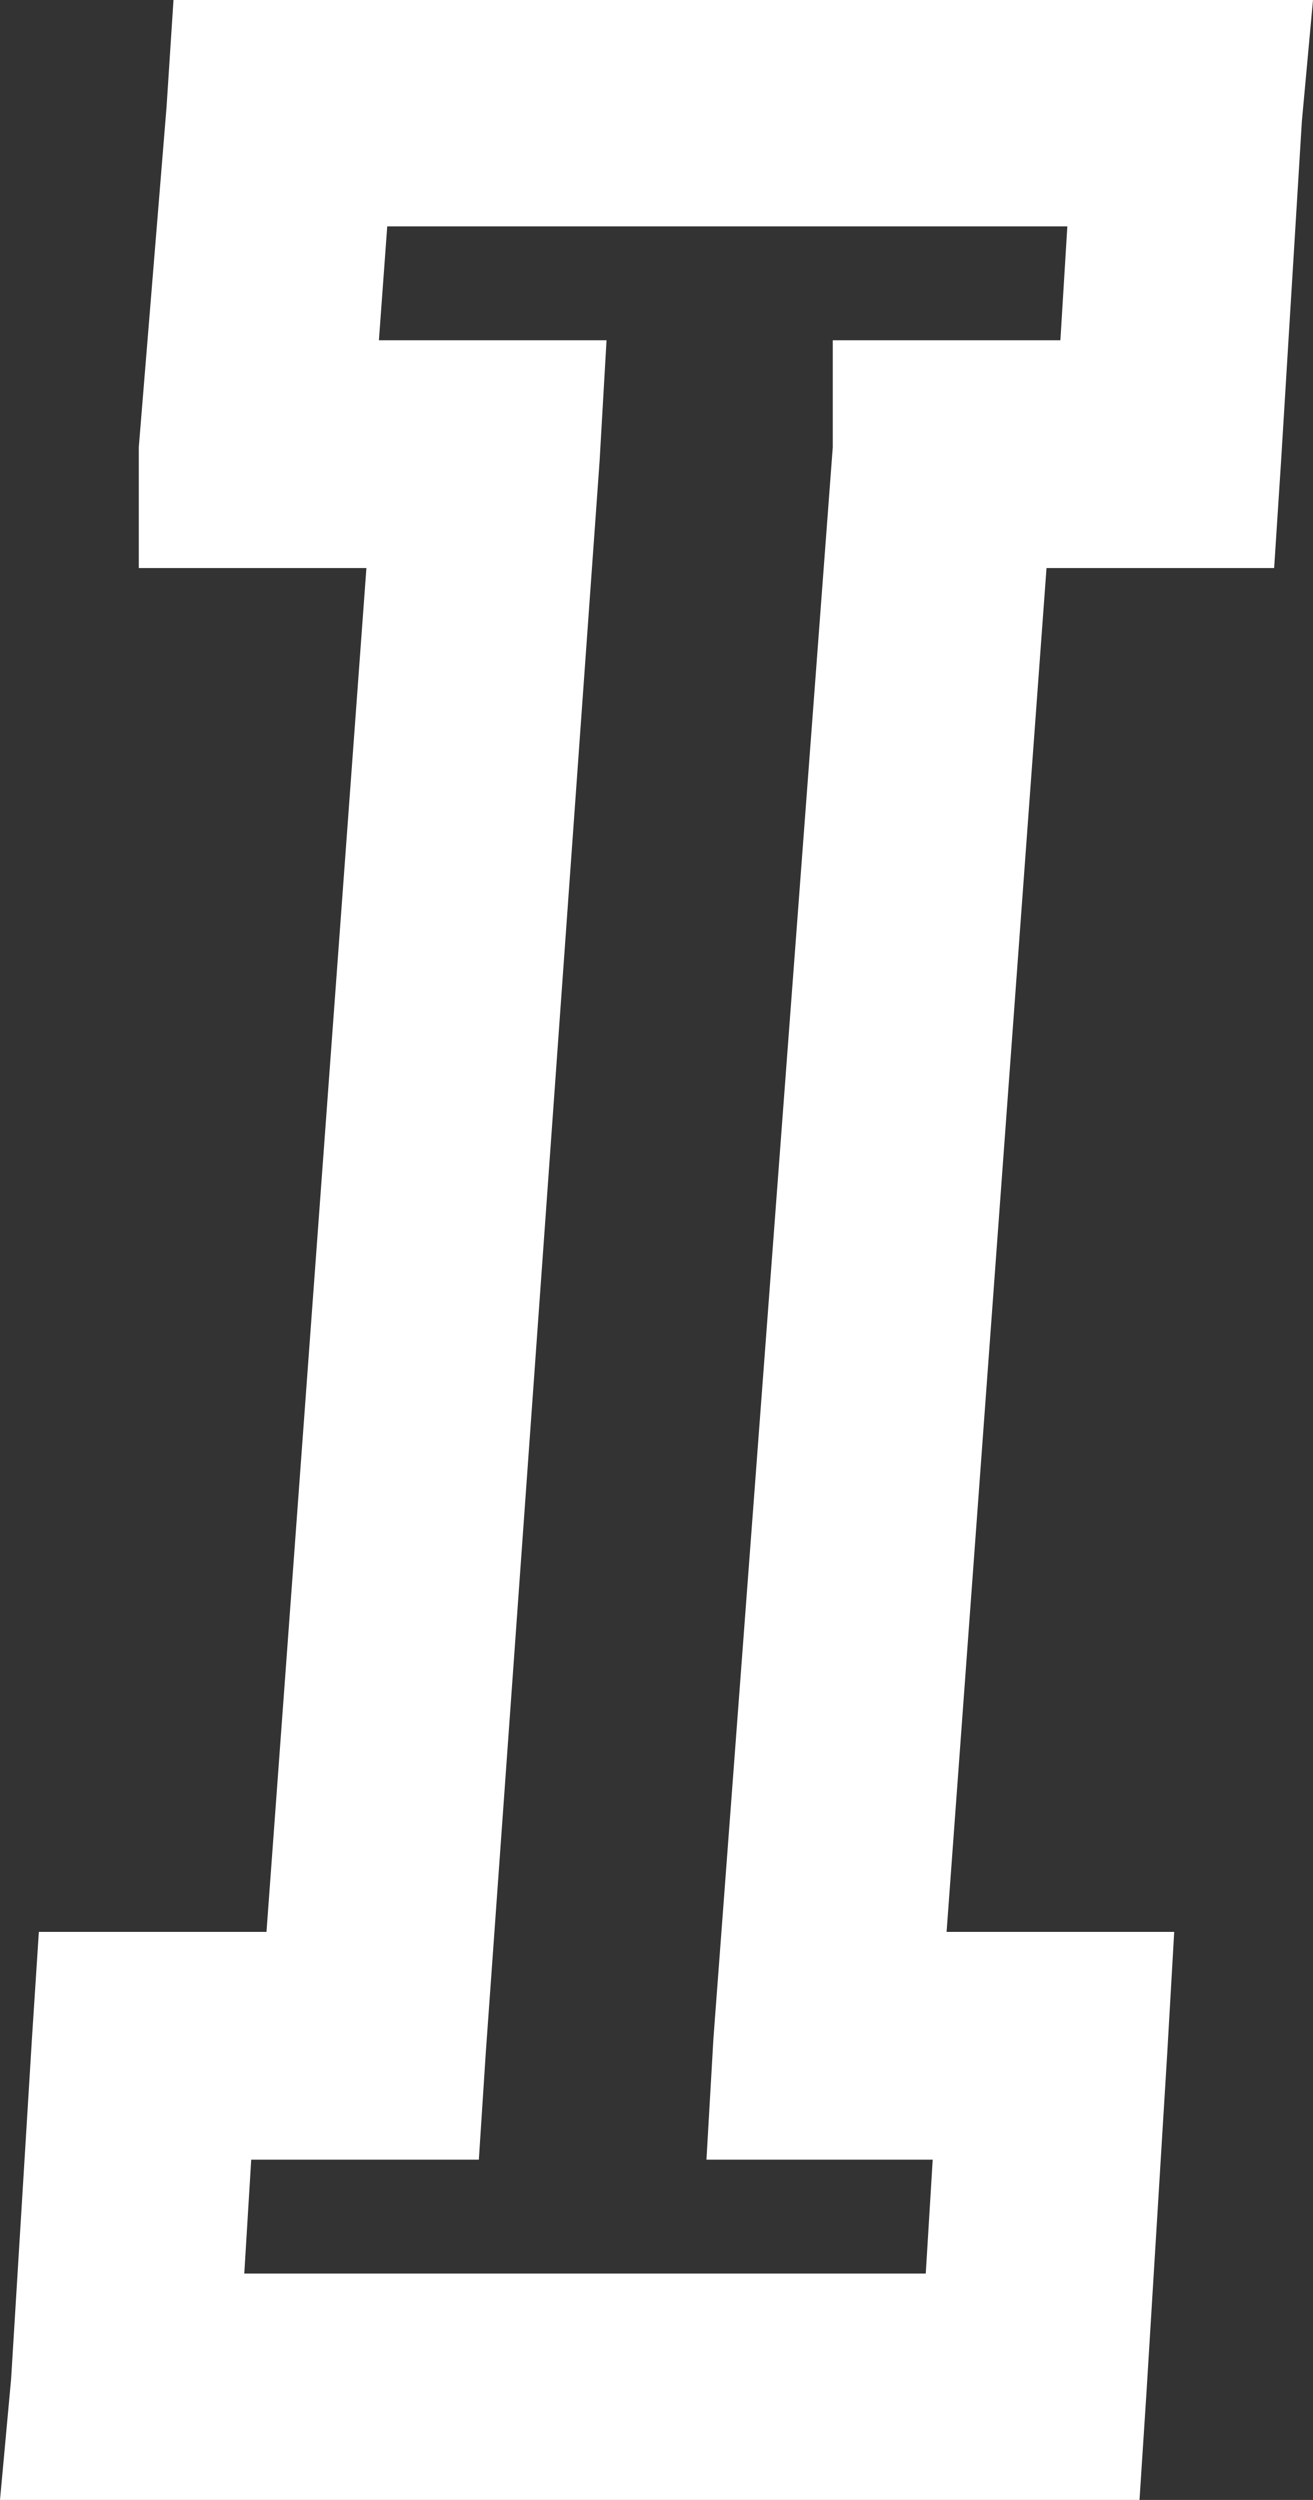 <svg xmlns="http://www.w3.org/2000/svg" viewBox="0 0 9.46 18"><rect x="0" y="0" width="9.46" height="18" fill="#333333" stroke="none"/><defs><style>.cls-1{fill:#fff;}</style></defs><title>ico_rev_italic</title><g id="Layer_2" data-name="Layer 2"><g id="Layer_1-2" data-name="Layer 1"><path class="cls-1" d="M9.46,0,9.38.87,9.23,3.32l-.05.77H7.54l-.72,9.82H8.46l-.05.87-.15,2.45L8.21,18H0l.08-.87.15-2.45.05-.77H1.92l.72-9.82H1L1,3.22,1.2.77,1.25,0ZM2.73,2.45H4.37l-.05.87L3.5,14.78l-.05.77H1.81l-.05.82H6.67l.05-.82H5.09l.05-.87L6,3.22,6,2.45H7.64l.05-.82H2.79Z"/></g></g></svg>